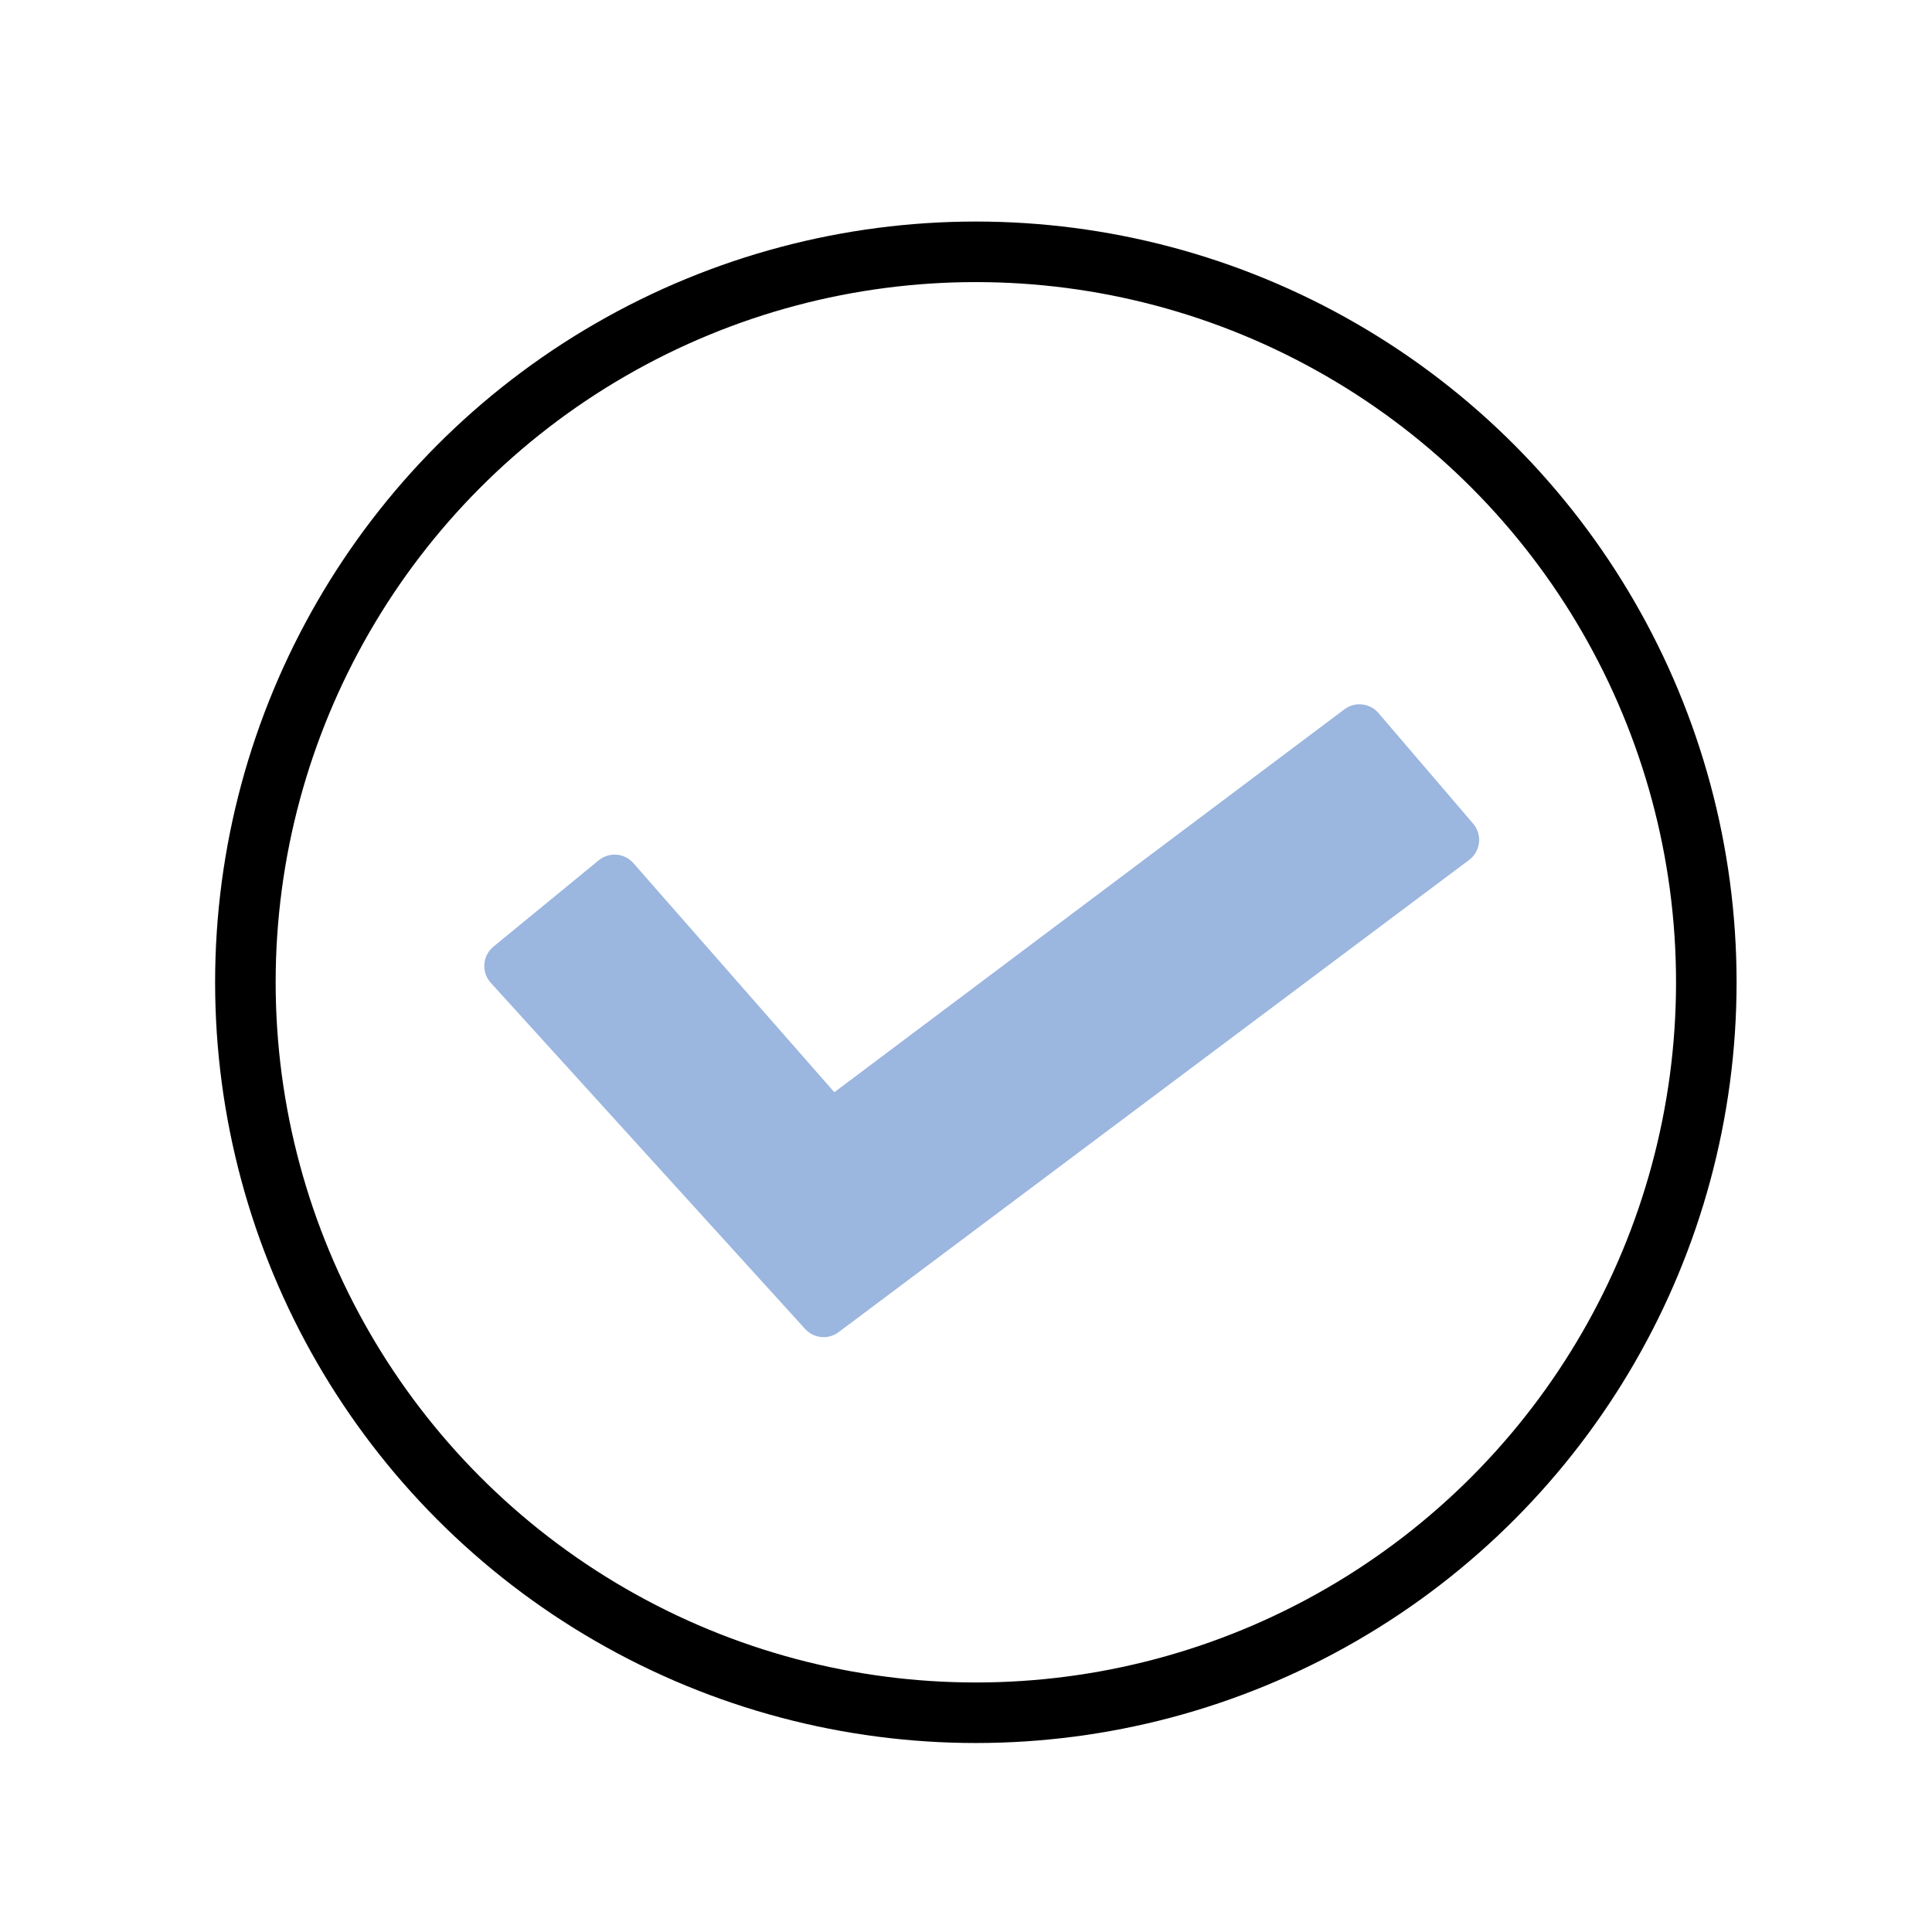 <?xml version="1.0" encoding="utf-8"?>
<!-- Generator: Adobe Illustrator 21.0.0, SVG Export Plug-In . SVG Version: 6.00 Build 0)  -->
<svg version="1.1" id="Layer_1" xmlns="http://www.w3.org/2000/svg" xmlns:xlink="http://www.w3.org/1999/xlink" x="0px" y="0px"
	 viewBox="0 0 510.2 510.2" style="enable-background:new 0 0 510.2 510.2;" xml:space="preserve">
<style type="text/css">
	.st0{fill:#BE4627;}
	.st1{fill:none;stroke:#9BB6DF;stroke-width:9.602;stroke-linecap:round;stroke-miterlimit:10;}
	.st2{fill:none;stroke:#9BB6DF;stroke-width:10.935;stroke-linecap:round;stroke-miterlimit:10;}
	.st3{fill:none;stroke:#9BB6DF;stroke-width:9.894;stroke-linecap:round;stroke-miterlimit:10;}
	.st4{fill:none;stroke:#9BB6DF;stroke-width:9.373;stroke-linecap:round;stroke-miterlimit:10;}
	.st5{fill:none;stroke:#9BB6DF;stroke-width:10.415;stroke-linecap:round;stroke-miterlimit:10;}
	.st6{fill:none;stroke:#231F20;stroke-width:13;stroke-linecap:round;stroke-miterlimit:10;}
	.st7{fill:#FFE4A0;}
	.st8{fill:#FFCD34;}
	.st9{fill:none;stroke:#231F20;stroke-width:12.543;stroke-miterlimit:10;}
	.st10{fill:#231F20;stroke:#231F20;stroke-width:0.739;stroke-miterlimit:10;}
	.st11{fill:#9BB6DF;stroke:#000000;stroke-width:13.991;stroke-miterlimit:10;}
	.st12{fill:none;stroke:#000000;stroke-width:13.991;stroke-miterlimit:10;}
	.st13{fill:#0A0605;stroke:#0A0605;stroke-width:1.806;stroke-linecap:round;stroke-linejoin:round;stroke-miterlimit:10;}
	.st14{fill:#FFFFFF;stroke:#000000;stroke-width:14.191;stroke-linecap:round;stroke-linejoin:round;stroke-miterlimit:10;}
	.st15{fill:none;stroke:#0A0605;stroke-width:14.191;stroke-linecap:round;stroke-linejoin:round;stroke-miterlimit:10;}
	.st16{fill:#9BB6DF;stroke:#9BB6DF;stroke-width:2;stroke-linecap:round;stroke-linejoin:round;stroke-miterlimit:10;}
	.st17{fill:#9BB6DF;stroke:#9BB6DF;stroke-width:4;stroke-linecap:round;stroke-linejoin:round;stroke-miterlimit:10;}
	.st18{fill:none;stroke:#000000;stroke-width:13.96;stroke-miterlimit:10;}
	.st19{fill:#9BB6DF;stroke:#FFFFFF;stroke-width:1.592;stroke-miterlimit:10;}
	.st20{fill:none;stroke:#000000;stroke-width:13;stroke-miterlimit:10;}
	.st21{fill:#FFFFFF;stroke:#050506;stroke-width:11.108;stroke-linecap:round;stroke-linejoin:round;stroke-miterlimit:10;}
	.st22{fill:none;stroke:#231F20;stroke-width:4;stroke-miterlimit:10;}
	.st23{fill:none;stroke:#000000;stroke-width:5;stroke-linecap:round;stroke-miterlimit:10;}
	.st24{fill:none;stroke:#000000;stroke-width:14.184;stroke-linecap:round;stroke-miterlimit:10;}
	.st25{fill:none;stroke:#231F20;stroke-width:4.364;stroke-miterlimit:10;}
	.st26{fill:none;stroke:#000000;stroke-width:5.455;stroke-linecap:round;stroke-miterlimit:10;}
	.st27{fill:#FFFFFF;stroke:#000000;stroke-width:13;stroke-linecap:round;stroke-linejoin:round;stroke-miterlimit:10;}
	.st28{fill:#FFFFFF;stroke:#000000;stroke-width:13;stroke-miterlimit:10;}
	.st29{fill:none;stroke:#BE4627;stroke-width:17.521;stroke-linejoin:round;stroke-miterlimit:10;}
	.st30{fill:none;stroke:#9BB6DF;stroke-width:15;stroke-miterlimit:10;}
	.st31{fill:#FFFFFF;stroke:#000000;stroke-width:14.291;stroke-linecap:round;stroke-linejoin:round;stroke-miterlimit:10;}
	.st32{fill:none;stroke:#BE4627;stroke-width:4.397;stroke-miterlimit:10;}
	.st33{fill:none;stroke:#BE4627;stroke-width:1.099;stroke-miterlimit:10;}
	.st34{fill:none;stroke:#FFFFFF;stroke-width:1.099;stroke-miterlimit:10;}
	.st35{fill:none;stroke:#000000;stroke-width:14.291;stroke-linecap:round;stroke-linejoin:round;stroke-miterlimit:10;}
	.st36{fill:#9BB6DF;}
	.st37{fill:#FFFFFF;stroke:#000000;stroke-width:15.203;stroke-miterlimit:10;}
	.st38{fill:none;stroke:#000000;stroke-width:15.988;stroke-miterlimit:10;}
	.st39{fill:#9BB6DF;stroke:#9BB6DF;stroke-width:13.22;stroke-linecap:round;stroke-linejoin:round;stroke-miterlimit:10;}
</style>
<circle class="st38" cx="257.7" cy="259.4" r="192.9"/>
<polygon class="st39" points="134.5,255.1 217.5,346.5 384,221.8 359,192.6 219.4,297.4 162.3,232.3 "/>
</svg>
